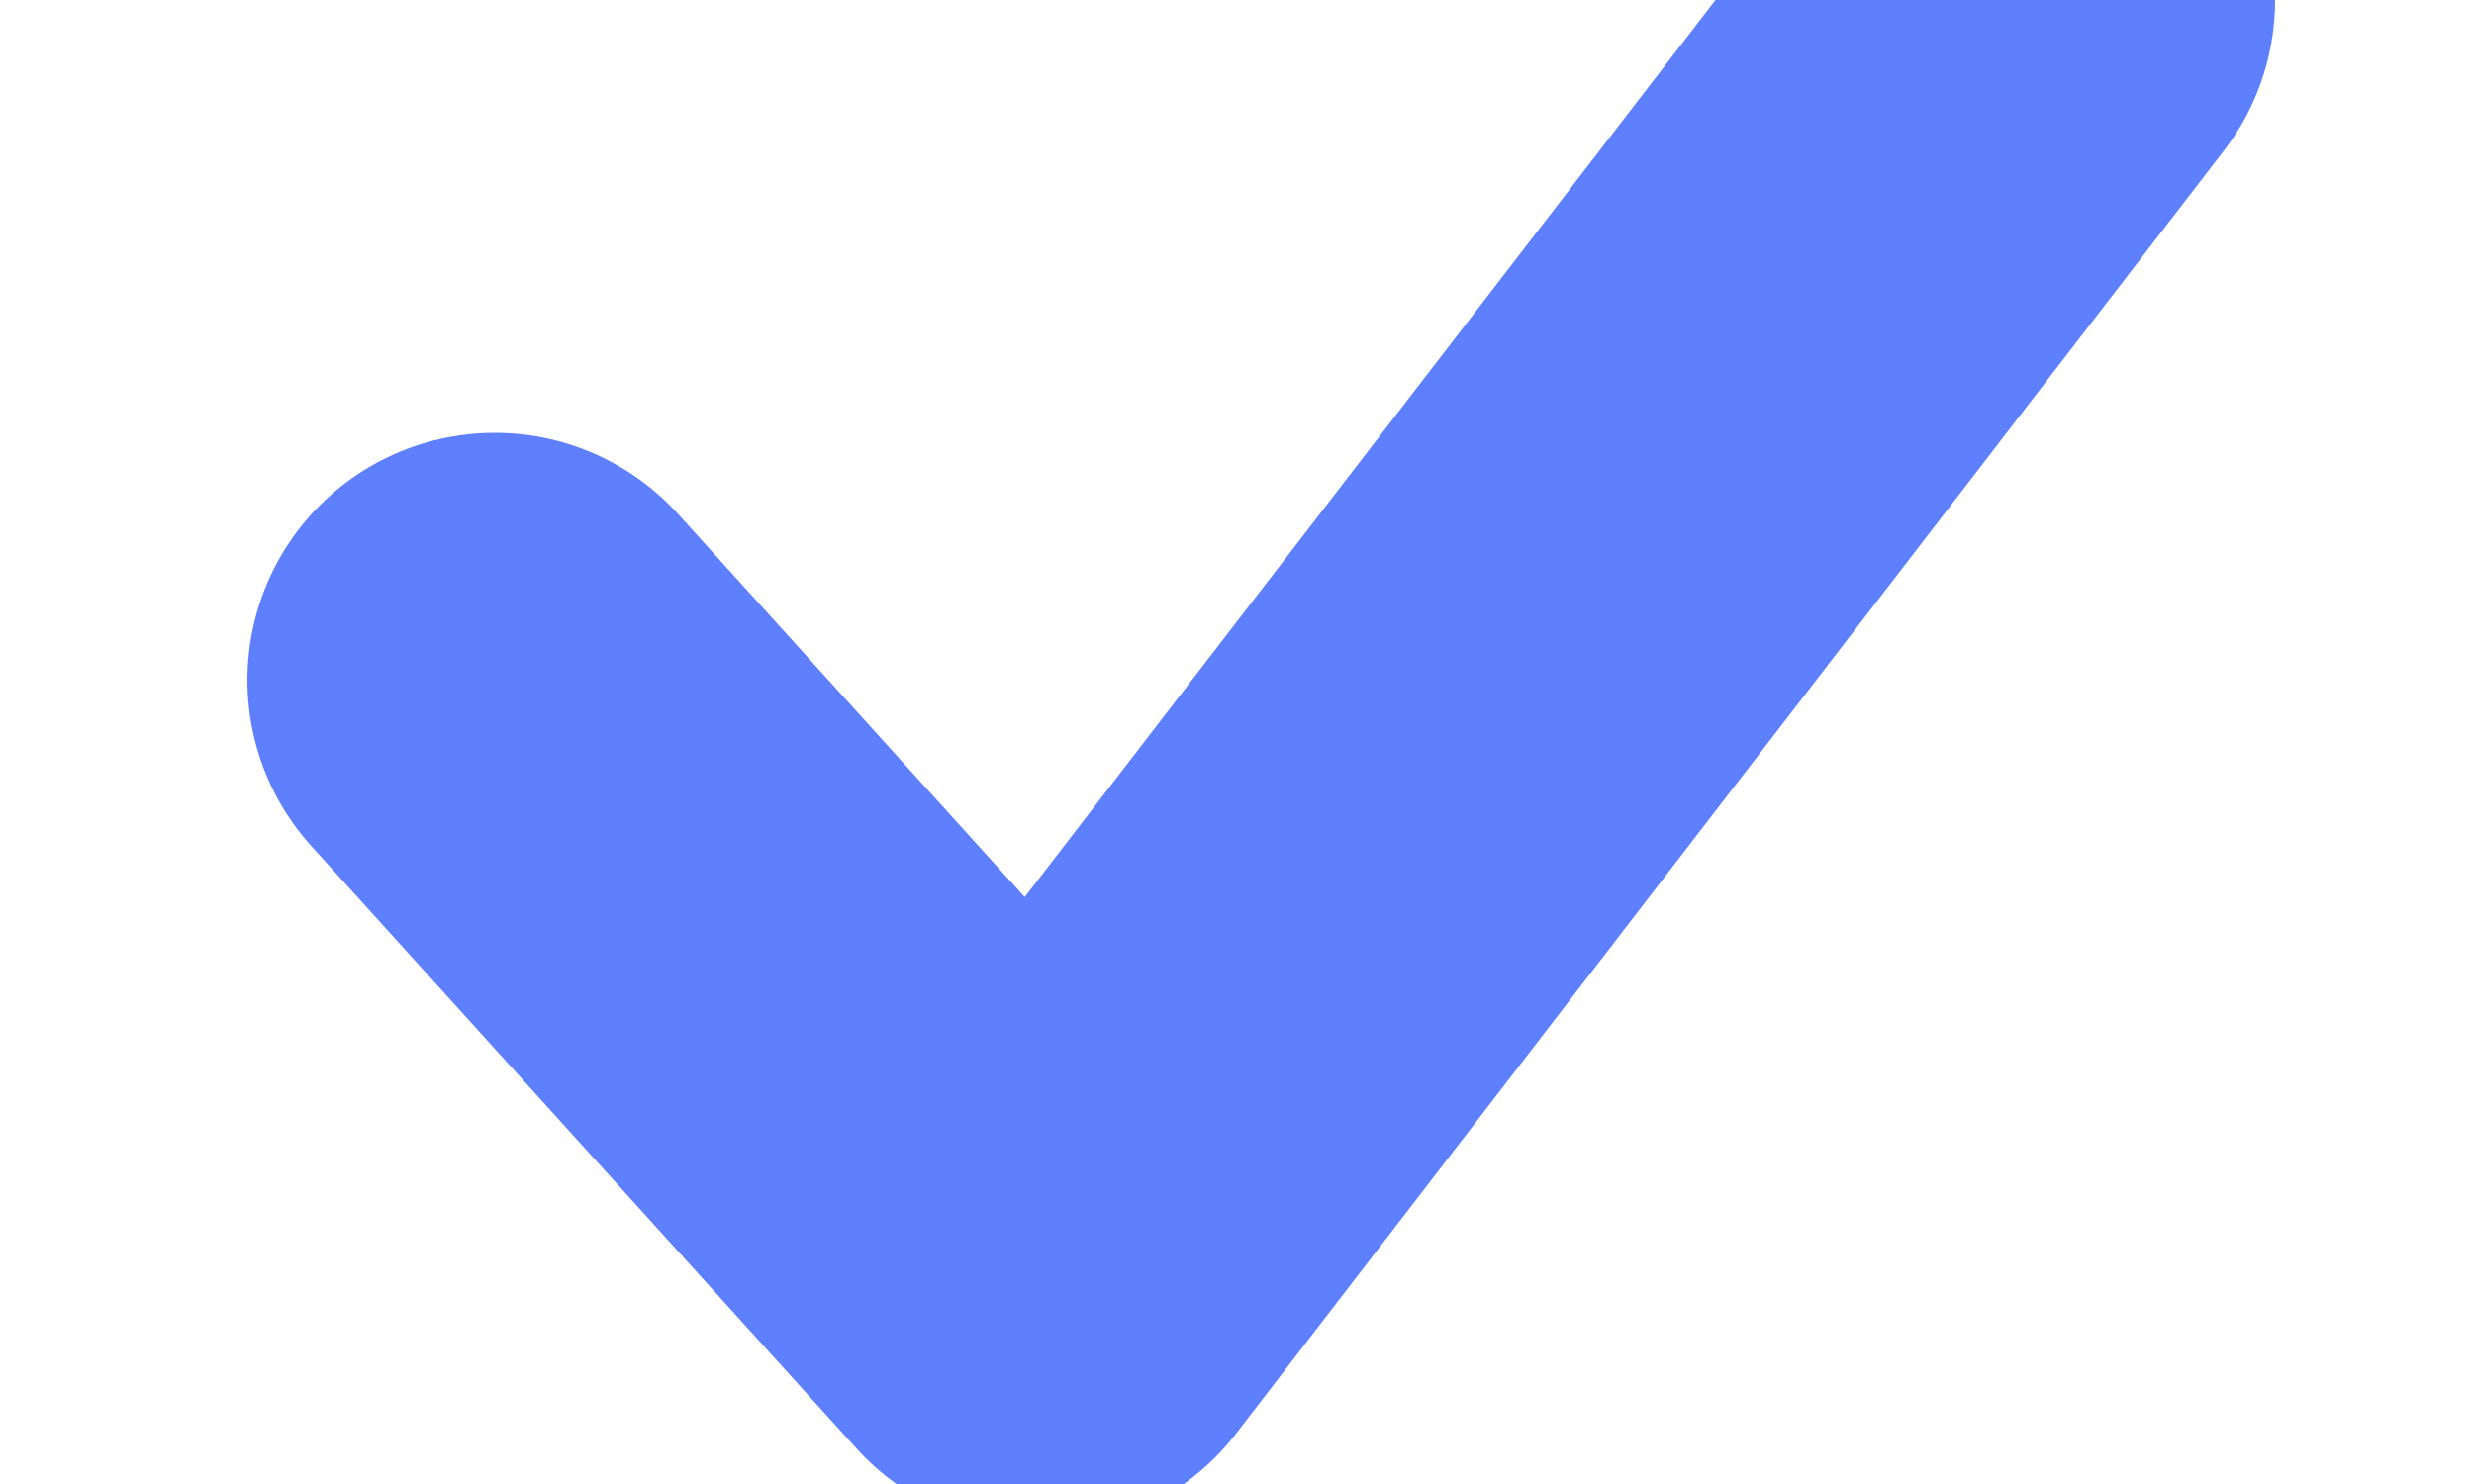 <svg width="5px" height="3px" viewBox="0 0 5 3" version="1.1" xmlns="http://www.w3.org/2000/svg" xmlns:xlink="http://www.w3.org/1999/xlink">
    <g id="Page-1" stroke="none" stroke-width="1" fill="none" fill-rule="evenodd" stroke-linecap="round" stroke-linejoin="round">
        <g id="non-expand-option2" transform="translate(-952, -242)" stroke="#5E80FF">
            <polyline id="Path-4" points="953 243.375 954.102 244.593 956.098 242"></polyline>
        </g>
    </g>
</svg>
